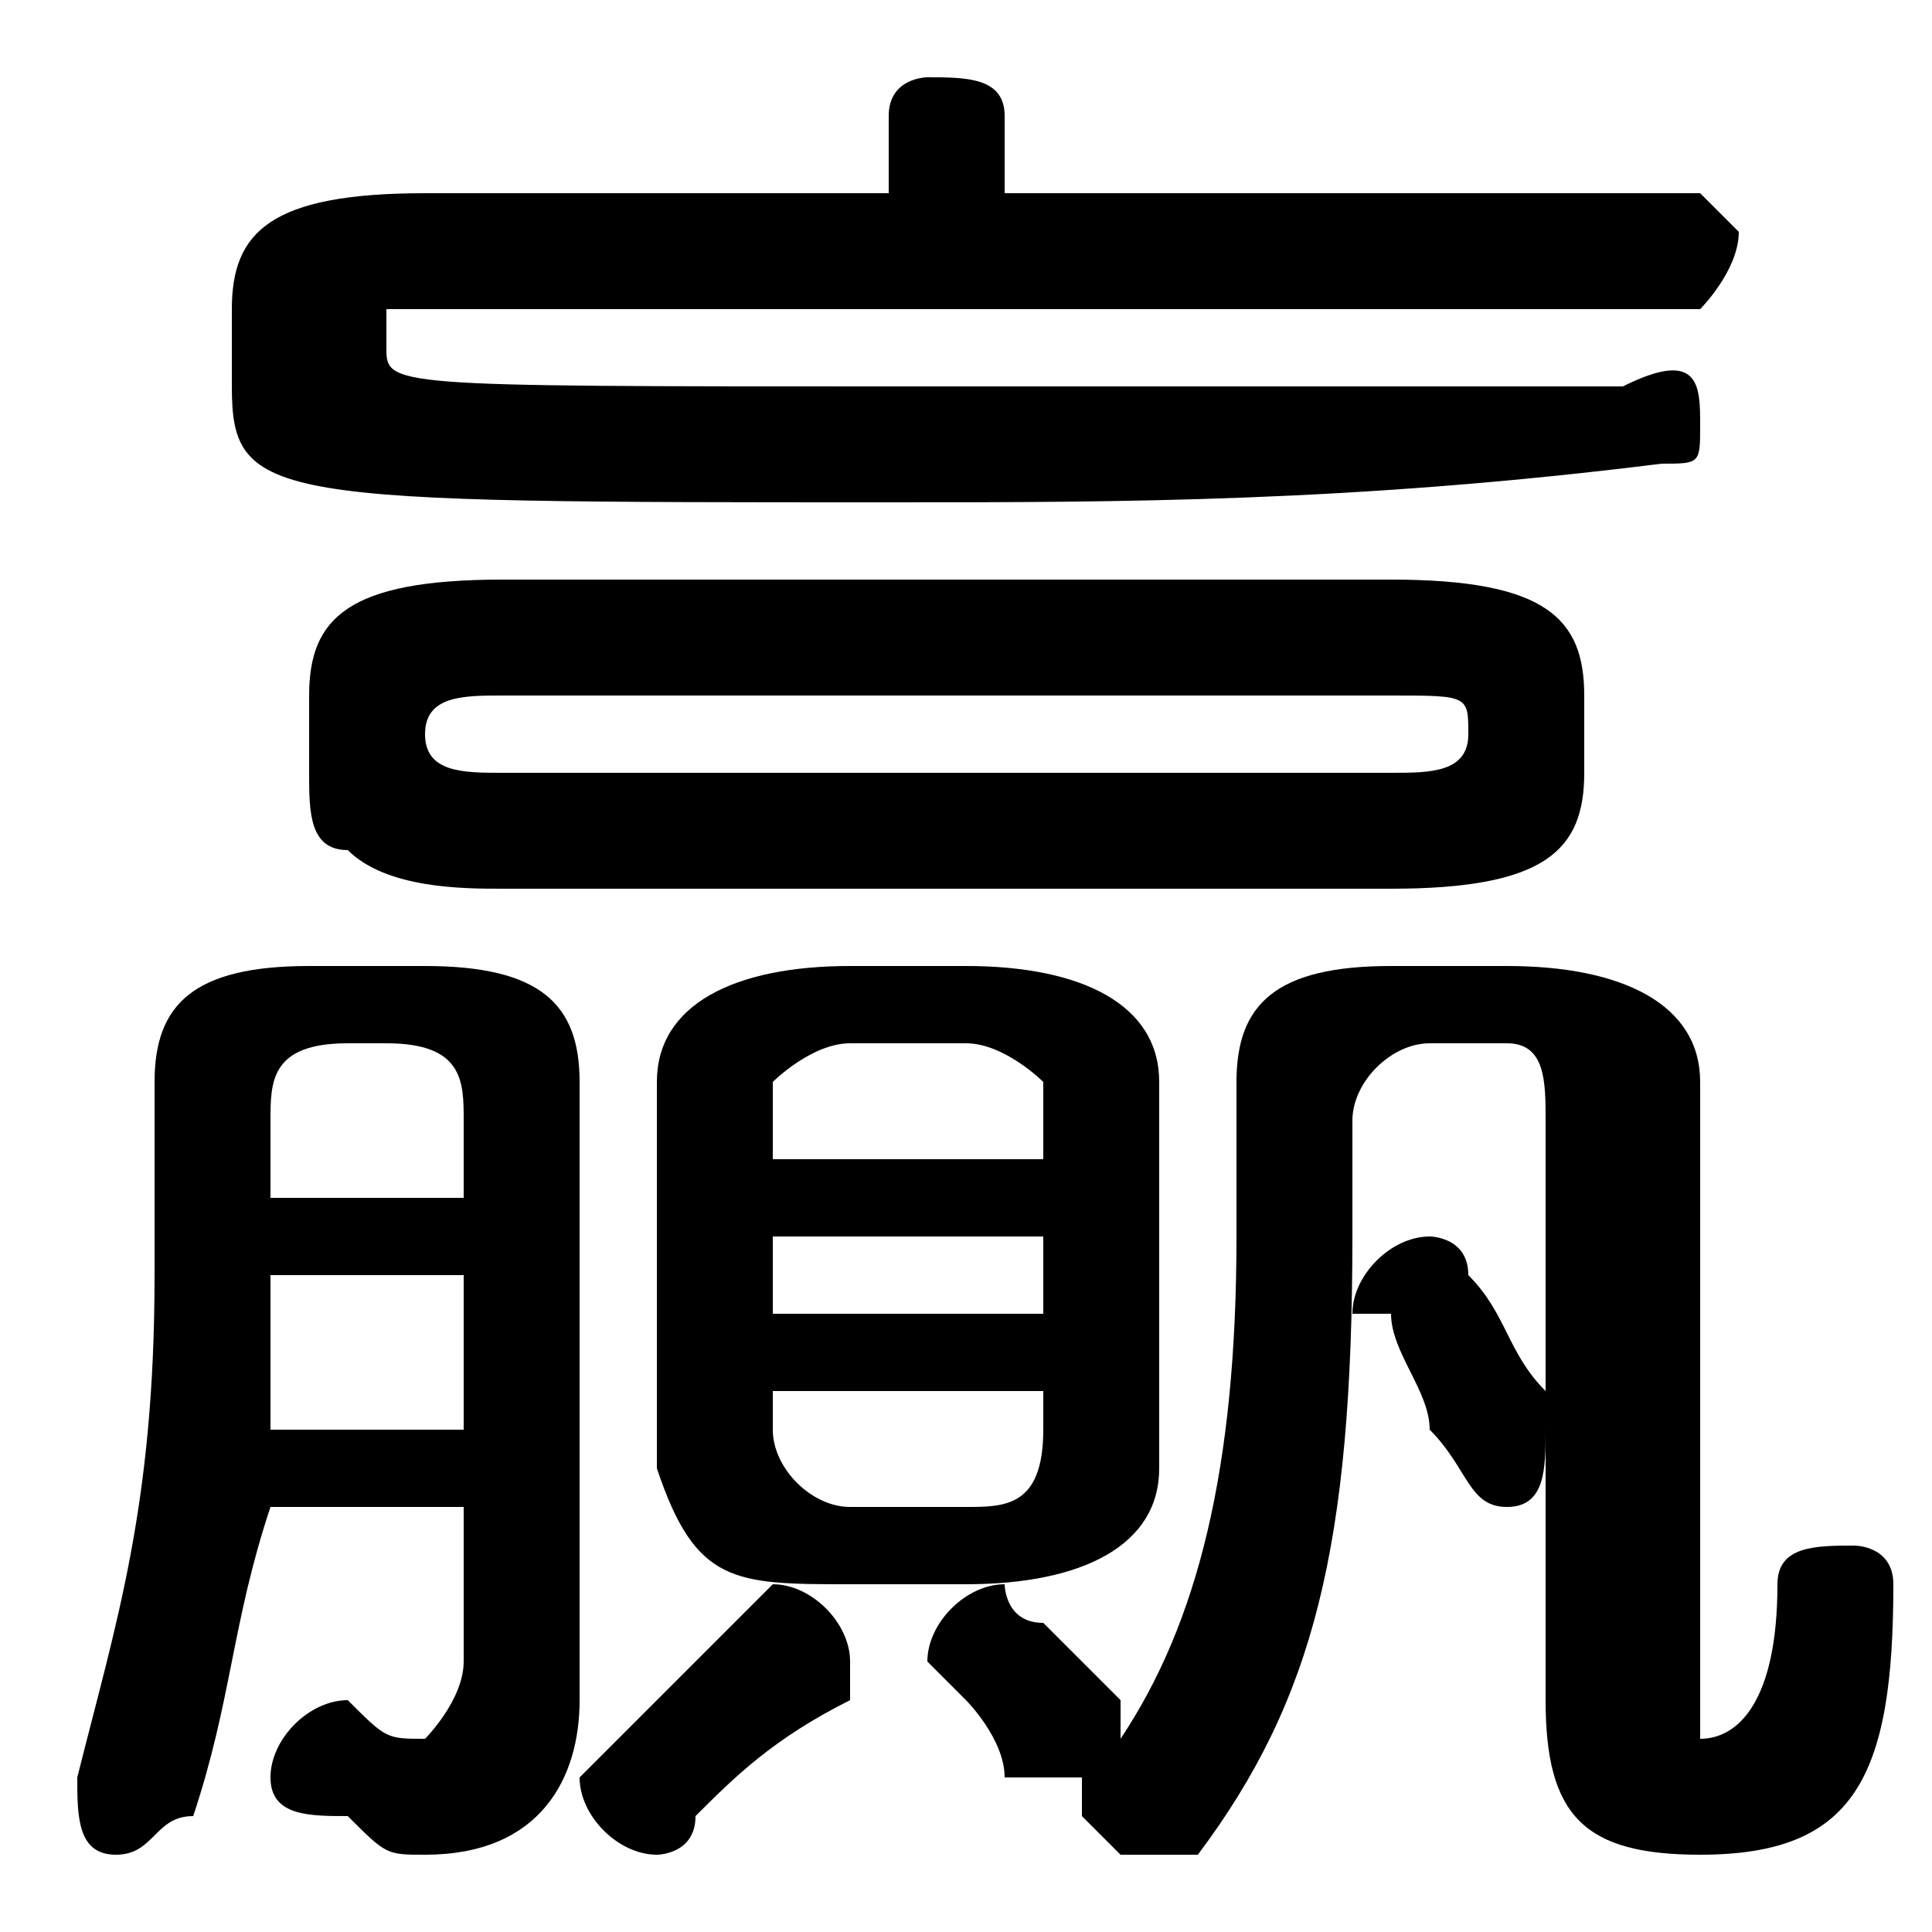 <svg xmlns="http://www.w3.org/2000/svg" viewBox="0 -44.0 50.0 50.0">
    <rect x="0" y="-44.0" width="50.0" height="50.0" fill="#808080" stroke="none"/>
    <g transform="scale(1, -1)">
        <!-- ボディの枠 -->
        <rect x="0" y="-6.0" width="50.0" height="50.0"
            stroke="white" fill="white"/>
        <!-- グリフ座標系の原点 -->
        <circle cx="0" cy="0" r="5" fill="white"/>
        <!-- グリフのアウトライン -->
        <g style="fill:black;stroke:#000000;stroke-width:0;stroke-linecap:round;stroke-linejoin:round;">
        <path d="M 36.0 21.0 C 40.0 21.0 41.0 22.0 41.0 24.0 L 41.0 26.0 C 41.0 28.0 40.0 29.0 36.0 29.0 L 13.0 29.0 C 9.0 29.0 8.0 28.0 8.0 26.0 L 8.0 24.0 C 8.0 23.0 8.0 22.0 9.0 22.0 C 10.0 21.0 12.0 21.0 13.0 21.0 Z M 13.0 24.0 C 12.0 24.0 11.0 24.0 11.0 25.0 L 11.0 25.0 C 11.0 26.0 12.0 26.0 13.0 26.0 L 36.0 26.0 C 38.0 26.0 38.0 26.0 38.0 25.0 L 38.0 25.0 C 38.0 24.0 37.0 24.0 36.0 24.0 Z M 25.0 3.0 C 28.0 3.0 30.0 4.0 30.0 6.0 L 30.0 16.0 C 30.0 18.0 28.0 19.0 25.0 19.0 L 22.0 19.0 C 19.0 19.0 17.0 18.0 17.0 16.0 L 17.0 6.0 C 18.0 3.0 19.0 3.0 22.0 3.0 Z M 22.0 5.0 C 21.0 5.0 20.0 6.0 20.0 7.0 L 20.0 8.0 L 27.0 8.0 L 27.0 7.0 C 27.0 5.0 26.0 5.0 25.0 5.0 Z M 20.0 12.0 L 27.0 12.0 L 27.0 10.0 L 20.0 10.0 Z M 27.0 14.0 L 20.0 14.0 L 20.0 16.0 C 20.0 16.0 21.0 17.0 22.0 17.0 L 25.0 17.0 C 26.0 17.0 27.0 16.0 27.0 16.0 Z M 26.0 39.0 L 26.0 41.0 C 26.0 42.0 25.0 42.0 24.0 42.0 C 24.0 42.0 23.0 42.0 23.0 41.0 L 23.0 39.0 L 11.0 39.0 C 7.0 39.0 6.0 38.0 6.0 36.0 L 6.0 34.0 C 6.0 31.0 7.0 31.0 23.0 31.0 C 29.0 31.0 35.0 31.0 43.0 32.0 C 44.0 32.0 44.0 32.0 44.0 33.0 C 44.0 34.0 44.0 35.0 42.0 34.0 C 35.0 34.0 29.0 34.0 23.0 34.0 C 10.0 34.0 10.0 34.0 10.0 35.0 L 10.0 36.0 C 10.0 36.0 10.0 36.0 11.0 36.0 L 44.0 36.0 C 44.0 36.0 45.0 37.0 45.0 38.0 C 45.0 38.0 44.0 39.0 44.0 39.0 Z M 12.0 5.0 L 12.0 1.0 C 12.0 -0.0 11.0 -1.0 11.0 -1.0 C 10.0 -1.0 10.0 -1.0 9.0 -0.0 C 8.0 -0.0 7.0 -1.0 7.0 -2.0 C 7.0 -3.0 8.0 -3.0 9.0 -3.0 C 10.0 -4.0 10.0 -4.0 11.0 -4.0 C 14.0 -4.0 15.0 -2.0 15.0 0.0 L 15.0 16.0 C 15.0 18.0 14.0 19.0 11.0 19.0 L 8.0 19.0 C 5.0 19.0 4.0 18.0 4.0 16.0 L 4.0 11.0 C 4.0 5.0 3.0 2.0 2.0 -2.0 C 2.0 -2.0 2.0 -2.0 2.0 -2.0 C 2.0 -3.0 2.0 -4.0 3.0 -4.0 C 4.0 -4.0 4.0 -3.0 5.0 -3.0 C 6.0 -0.0 6.0 2.0 7.0 5.0 Z M 7.0 7.0 C 7.0 9.0 7.0 10.0 7.0 11.0 L 12.0 11.0 L 12.0 7.0 Z M 7.0 13.0 L 7.0 15.0 C 7.0 16.0 7.0 17.0 9.0 17.0 L 10.0 17.0 C 12.0 17.0 12.0 16.0 12.0 15.0 L 12.0 13.0 Z M 35.0 15.0 C 35.0 16.0 36.0 17.0 37.0 17.0 L 39.0 17.0 C 40.0 17.0 40.0 16.0 40.0 15.0 L 40.0 0.0 C 40.0 -3.0 41.0 -4.0 44.0 -4.0 C 48.0 -4.0 49.0 -2.0 49.0 3.0 C 49.0 4.0 48.0 4.0 48.0 4.0 C 47.0 4.0 46.0 4.0 46.0 3.0 C 46.0 -0.0 45.0 -1.0 44.0 -1.0 C 44.0 -1.0 44.0 -0.0 44.0 0.0 L 44.0 16.0 C 44.0 18.0 42.0 19.0 39.0 19.0 L 36.0 19.0 C 33.0 19.0 32.0 18.0 32.0 16.0 L 32.0 12.0 C 32.0 6.0 31.0 2.0 29.0 -1.0 C 29.0 -0.0 29.0 -0.0 29.0 0.0 C 28.0 1.0 27.0 2.0 27.0 2.0 C 26.0 2.0 26.0 3.0 26.0 3.0 C 25.0 3.0 24.0 2.0 24.0 1.0 C 24.0 1.0 24.0 1.0 25.0 0.0 C 25.0 -0.0 26.0 -1.0 26.0 -2.0 C 26.0 -2.0 27.0 -2.0 27.0 -2.0 C 28.0 -2.0 28.0 -2.0 28.0 -2.0 C 28.0 -2.0 28.0 -2.0 28.0 -3.0 C 28.0 -3.0 29.0 -4.0 29.0 -4.0 C 30.0 -4.0 30.0 -4.0 31.0 -4.0 C 34.0 -0.0 35.0 4.0 35.0 12.0 Z M 19.0 2.0 C 18.0 1.0 17.0 -0.0 16.0 -1.0 C 16.0 -1.0 15.0 -2.0 15.0 -2.0 C 15.0 -3.0 16.0 -4.0 17.0 -4.0 C 17.0 -4.0 18.0 -4.0 18.0 -3.0 C 19.0 -2.0 20.0 -1.0 22.0 0.0 C 22.0 0.0 22.0 1.0 22.0 1.0 C 22.0 2.0 21.0 3.0 20.0 3.0 C 20.0 3.0 19.0 2.0 19.0 2.0 Z M 37.0 7.0 C 38.0 6.0 38.0 5.0 39.0 5.0 C 40.0 5.0 40.0 6.0 40.0 7.0 C 40.0 7.0 40.0 8.0 40.0 8.0 C 39.0 9.0 39.0 10.0 38.0 11.0 C 38.0 12.0 37.0 12.0 37.0 12.0 C 36.0 12.0 35.0 11.0 35.0 10.0 C 35.0 10.0 35.0 10.0 36.0 10.0 C 36.0 9.0 37.0 8.0 37.0 7.0 Z"/>
    </g>
    </g>
</svg>
